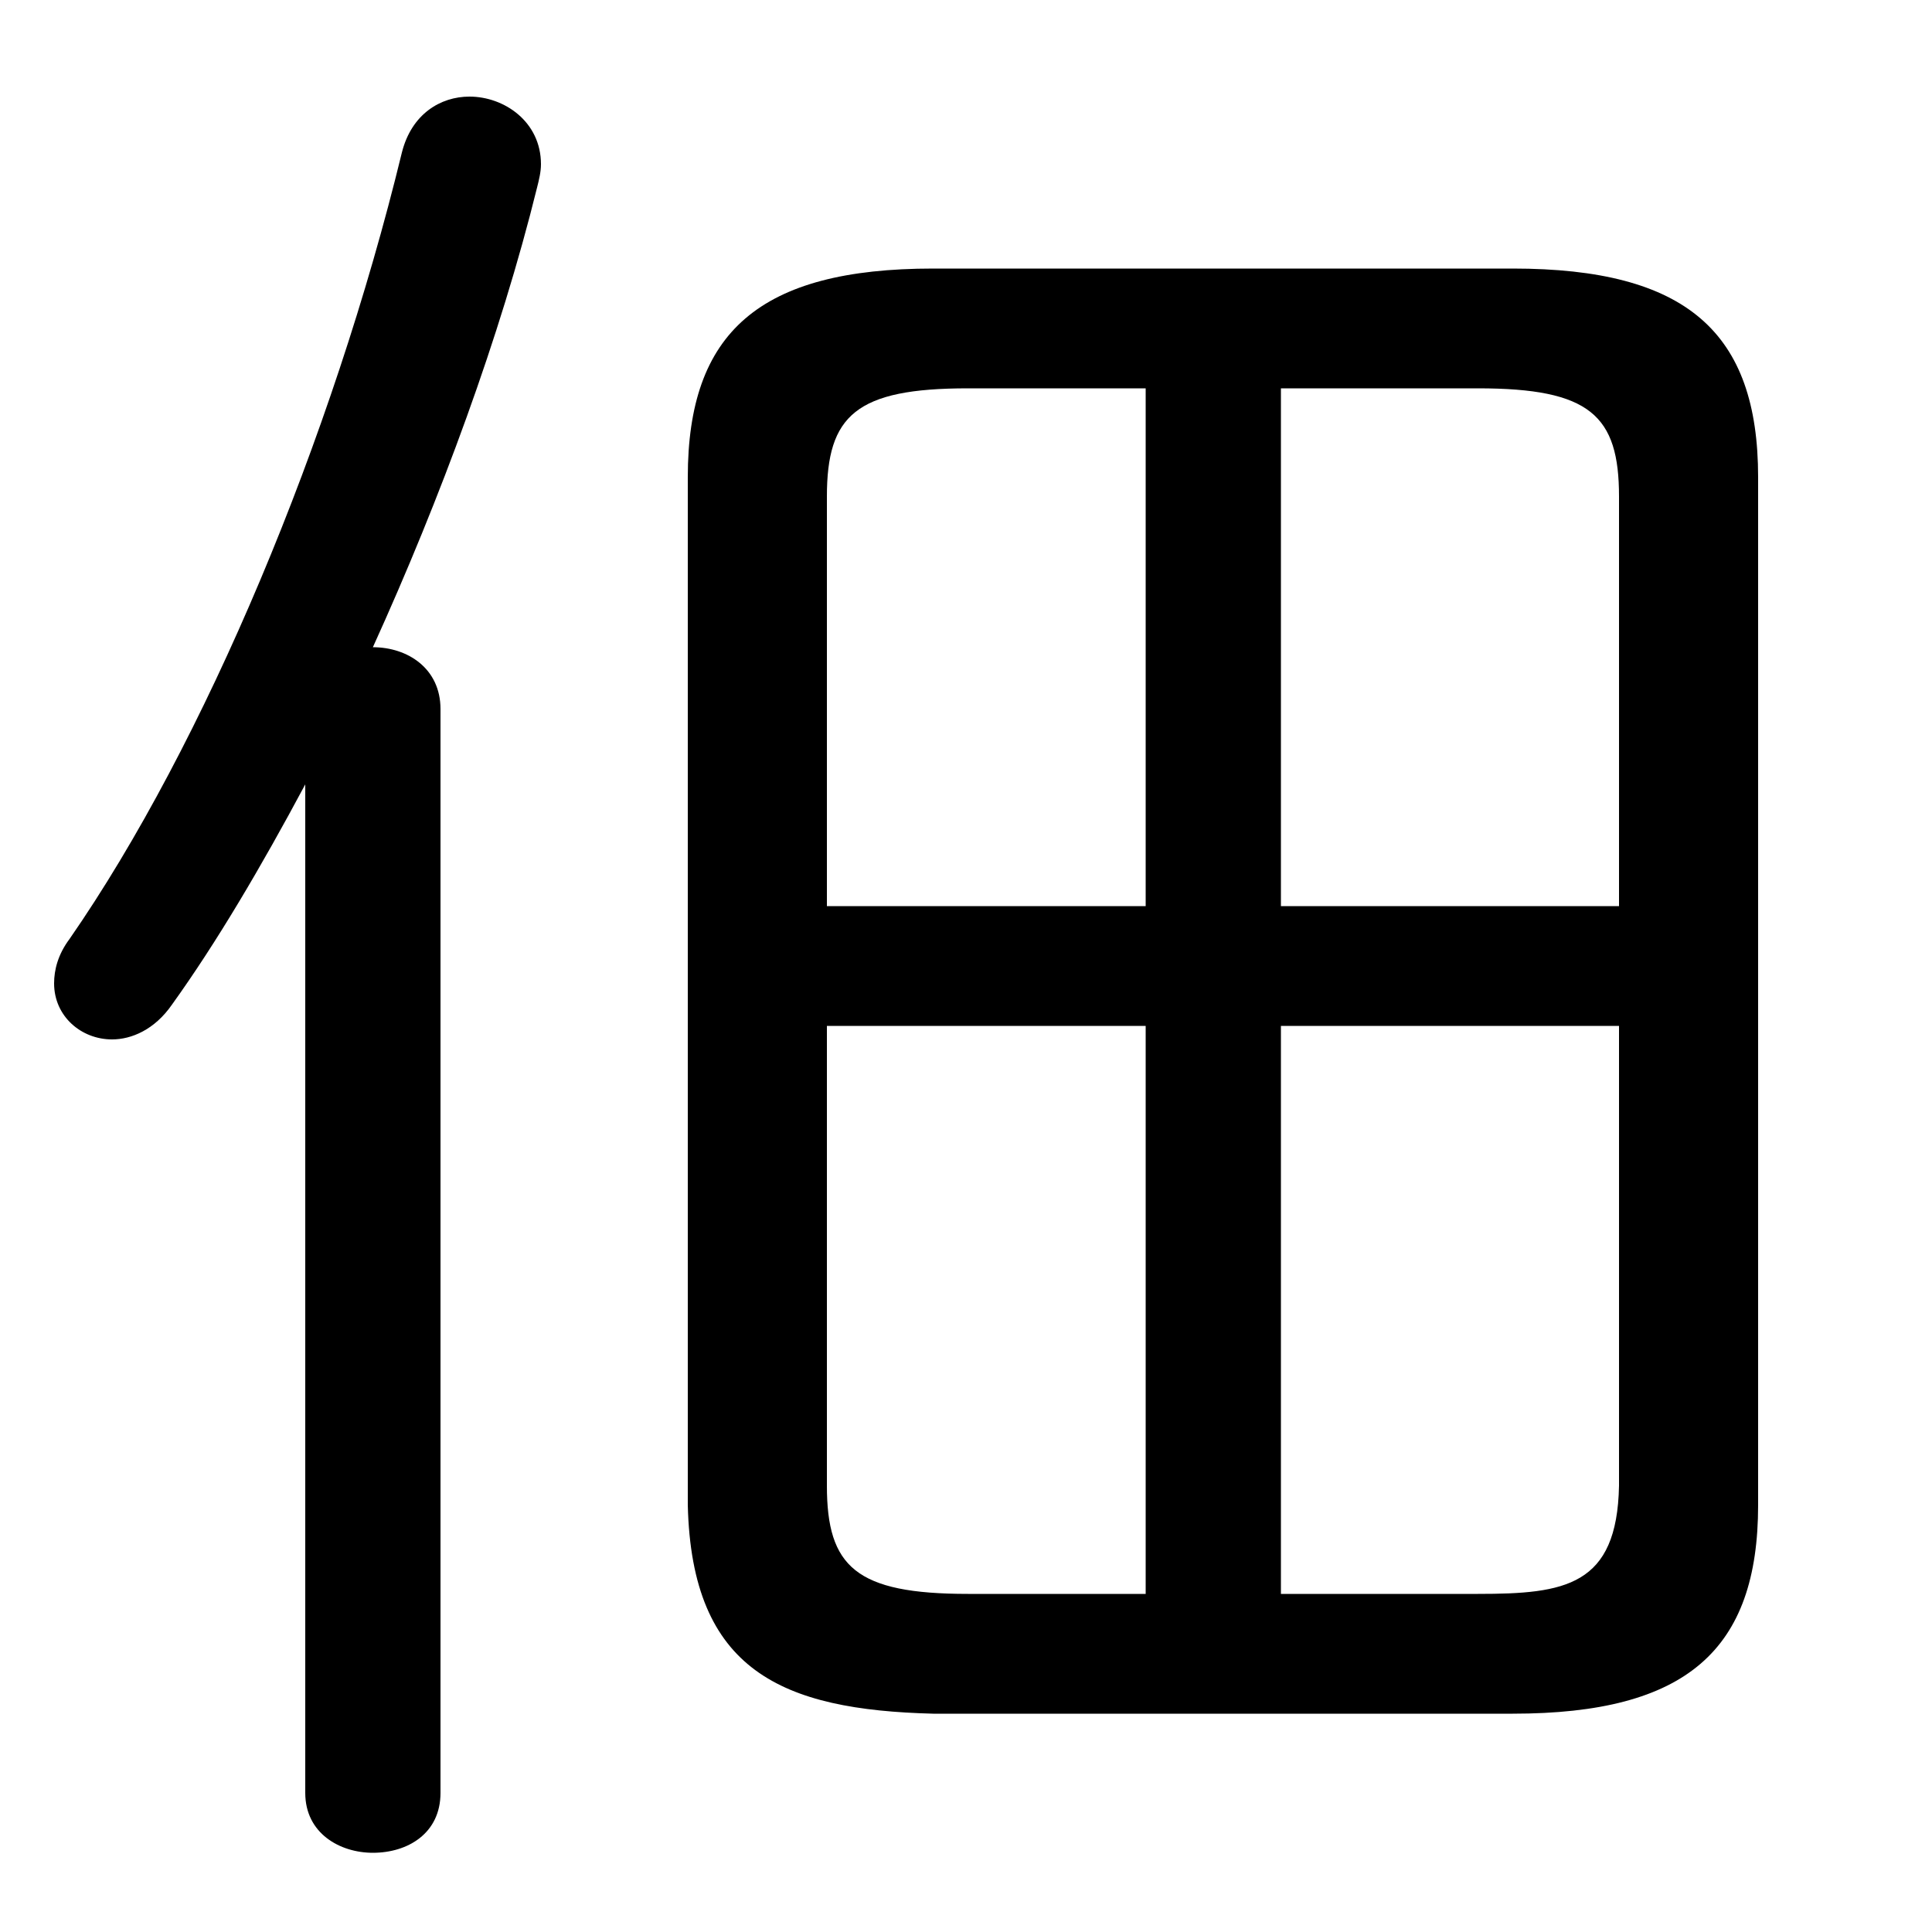 <svg xmlns="http://www.w3.org/2000/svg" viewBox="0 -44.0 50.0 50.0">
    <rect x="0" y="-44.0" width="50.0" height="50.0" fill="#808080" stroke="none"/>
    <g transform="scale(1, -1)">
        <!-- ボディの枠 -->
        <rect x="0" y="-6.0" width="50.0" height="50.0"
            stroke="white" fill="white"/>
        <!-- グリフ座標系の原点 -->
        <circle cx="0" cy="0" r="5" fill="white"/>
        <!-- グリフのアウトライン -->
        <g style="fill:black;stroke:#000000;stroke-width:0;stroke-linecap:round;stroke-linejoin:round;">
        <path d="M 39.15 -0.35 C 43.65 -0.35 45.5 1.3 45.5 5.05 L 45.5 31.65 C 45.5 35.4 43.65 37.05 39.15 37.05 L 24.15 37.05 C 19.65 37.05 17.8 35.4 17.8 31.65 L 17.8 5.05 C 17.9 0.75 20.25 -0.25 24.15 -0.35 Z M 33.15 2.75 L 33.15 17.45 L 41.9 17.45 L 41.9 5.55 C 41.85 2.95 40.5 2.75 38.25 2.75 Z M 41.9 20.55 L 33.15 20.55 L 33.15 33.95 L 38.25 33.95 C 41.15 33.95 41.9 33.25 41.9 31.15 Z M 29.65 33.95 L 29.65 20.55 L 21.4 20.55 L 21.4 31.15 C 21.4 33.25 22.15 33.95 25.05 33.95 Z M 21.4 17.45 L 29.65 17.45 L 29.65 2.75 L 25.05 2.75 C 22.15 2.75 21.4 3.45 21.4 5.55 Z M 7.9 -2.4 C 7.9 -3.45 8.8 -3.95 9.65 -3.95 C 10.55 -3.95 11.4 -3.45 11.4 -2.4 L 11.4 25.65 C 11.4 26.7 10.55 27.25 9.65 27.25 C 11.4 31.1 12.95 35.3 13.9 39.15 C 13.95 39.35 14.0 39.55 14.0 39.75 C 14.0 40.85 13.05 41.5 12.15 41.5 C 11.4 41.5 10.65 41.05 10.4 40.05 C 8.6 32.65 5.3 24.75 1.8 19.7 C 1.5 19.3 1.4 18.9 1.4 18.55 C 1.4 17.7 2.1 17.1 2.9 17.1 C 3.4 17.1 4.0 17.35 4.45 18.0 C 5.6 19.6 6.75 21.55 7.9 23.7 Z"/>
    </g>
    </g>
</svg>
